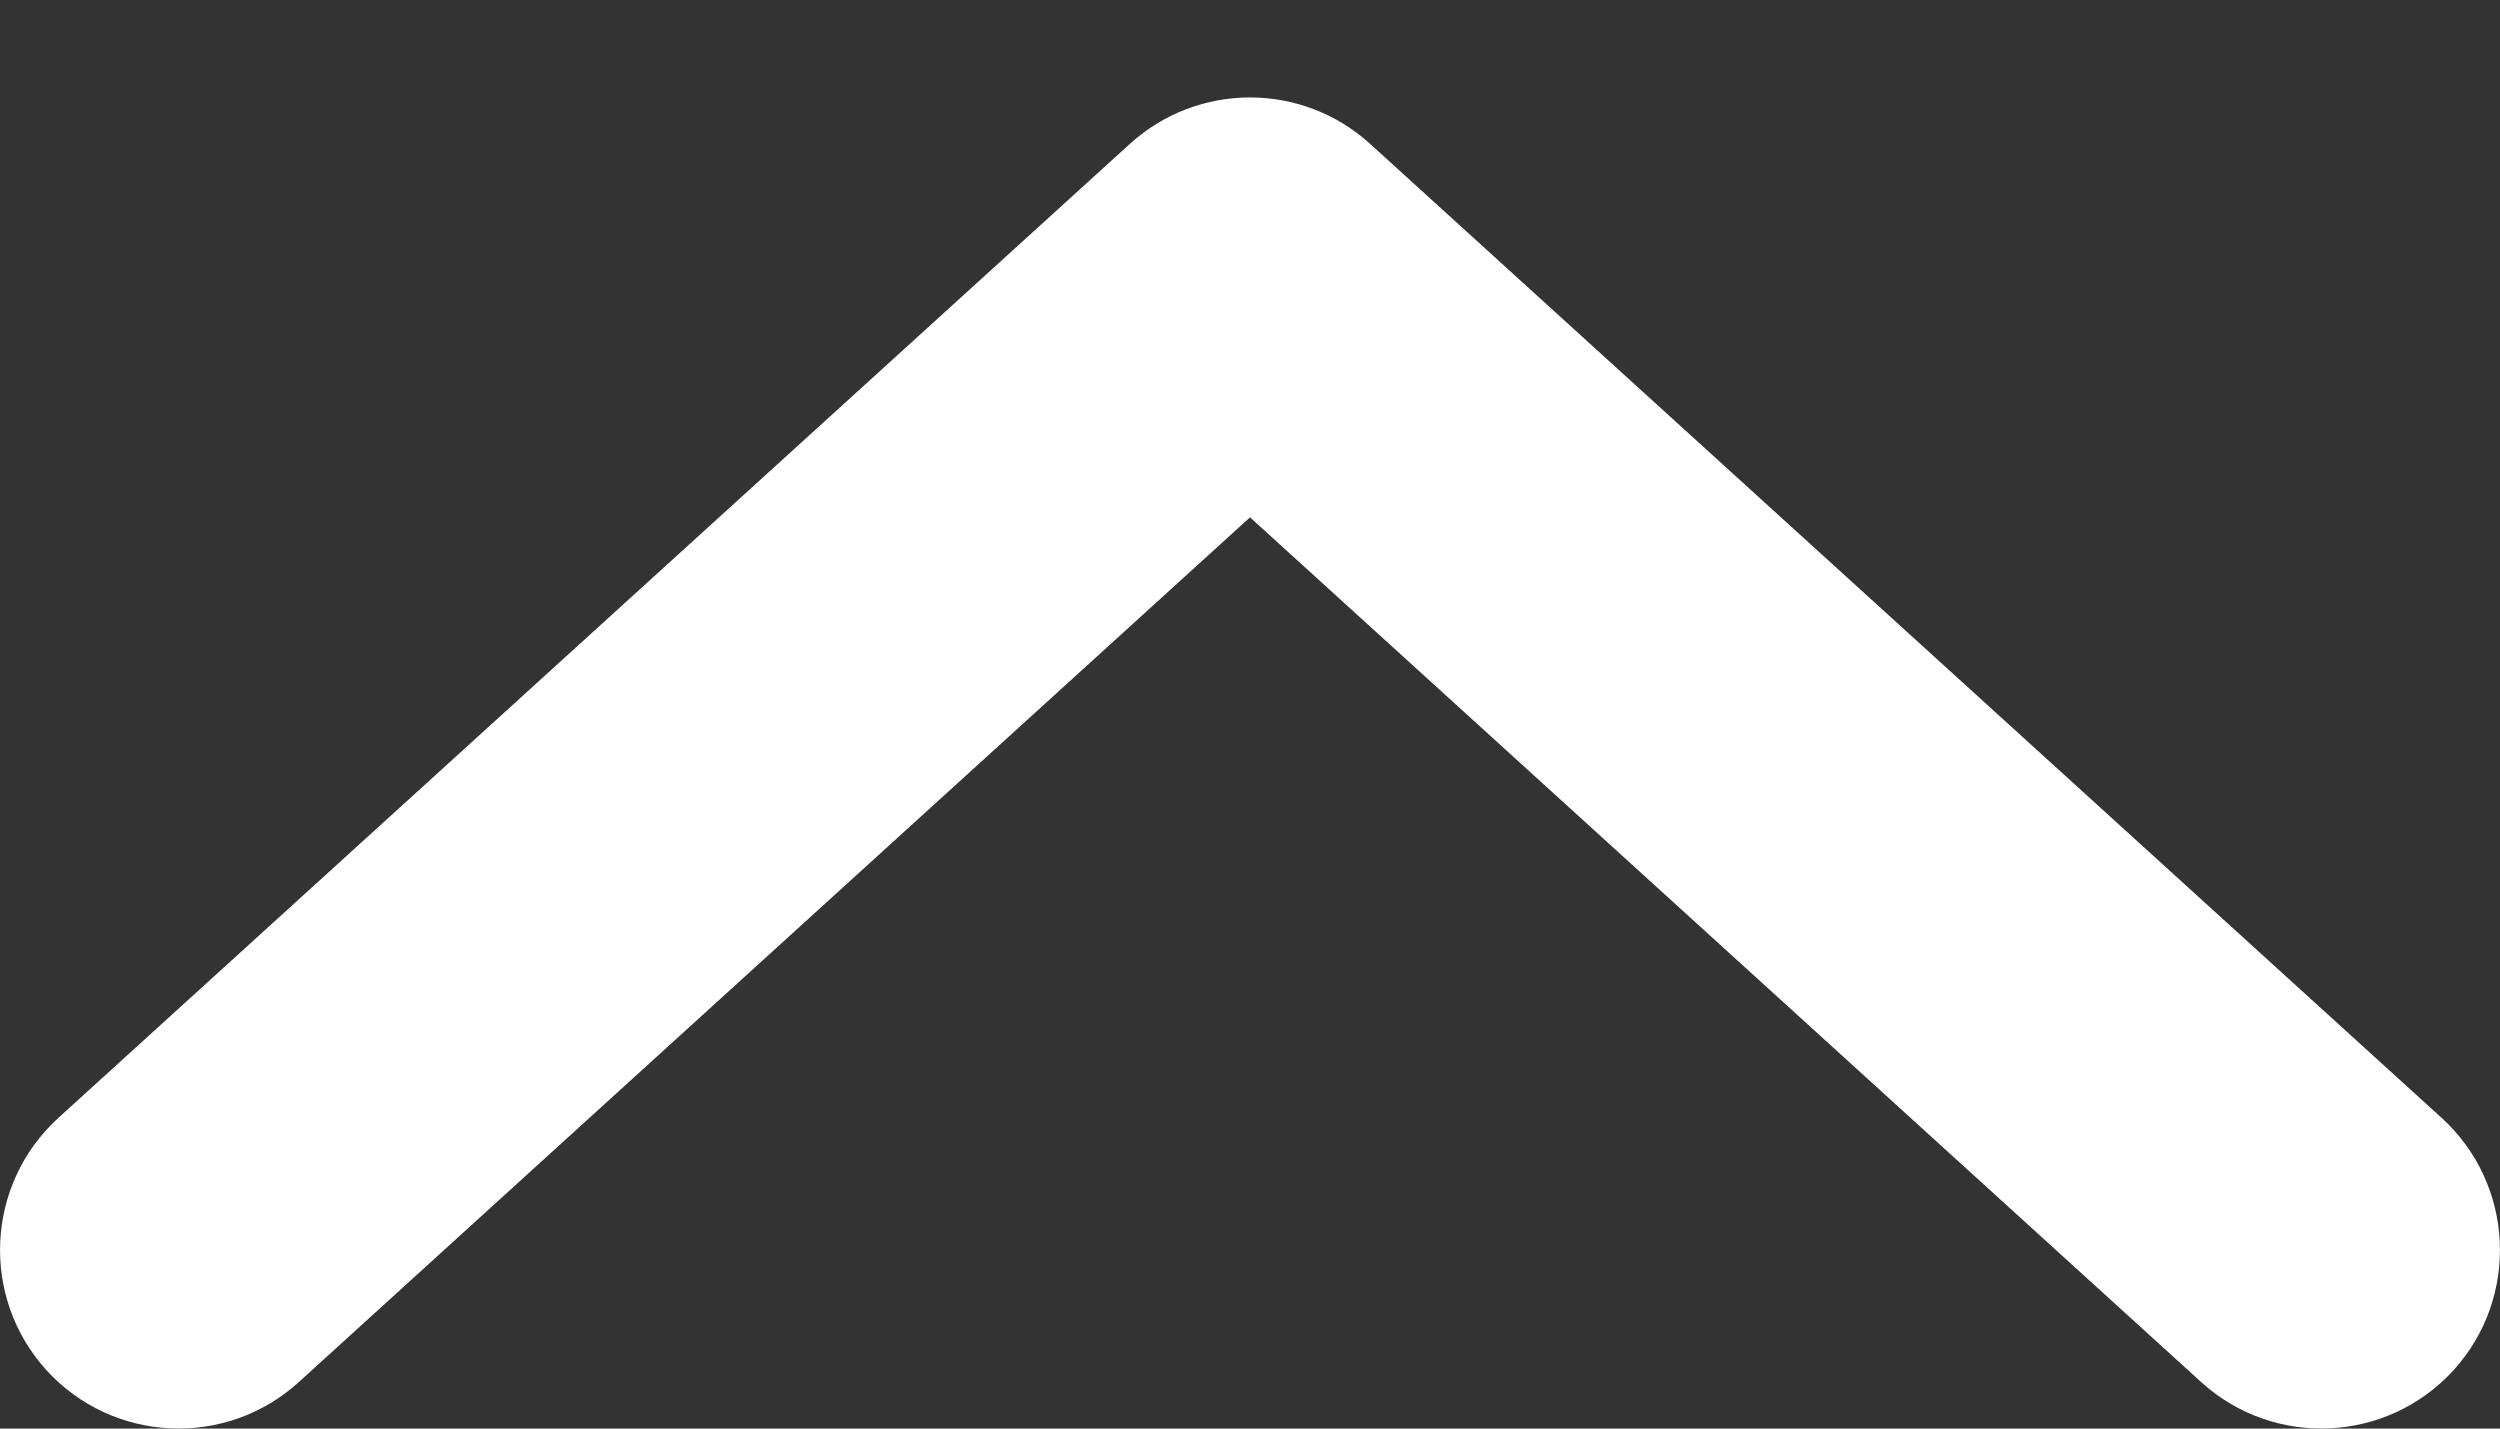 <svg width="14" height="8" viewBox="0 0 14 8" fill="none" xmlns="http://www.w3.org/2000/svg">
<rect x="0" y="0" width="14" height="8" fill="#333333" stroke="none"/>
<path fill-rule="evenodd" clip-rule="evenodd" d="M0.26 7.673C0.632 8.081 1.264 8.111 1.673 7.74L7 2.897L12.327 7.74C12.736 8.111 13.368 8.081 13.74 7.673C14.111 7.264 14.081 6.632 13.673 6.26L7.673 0.806C7.291 0.459 6.709 0.459 6.327 0.806L0.327 6.26C-0.081 6.632 -0.111 7.264 0.26 7.673Z" fill="white"/>
</svg>
